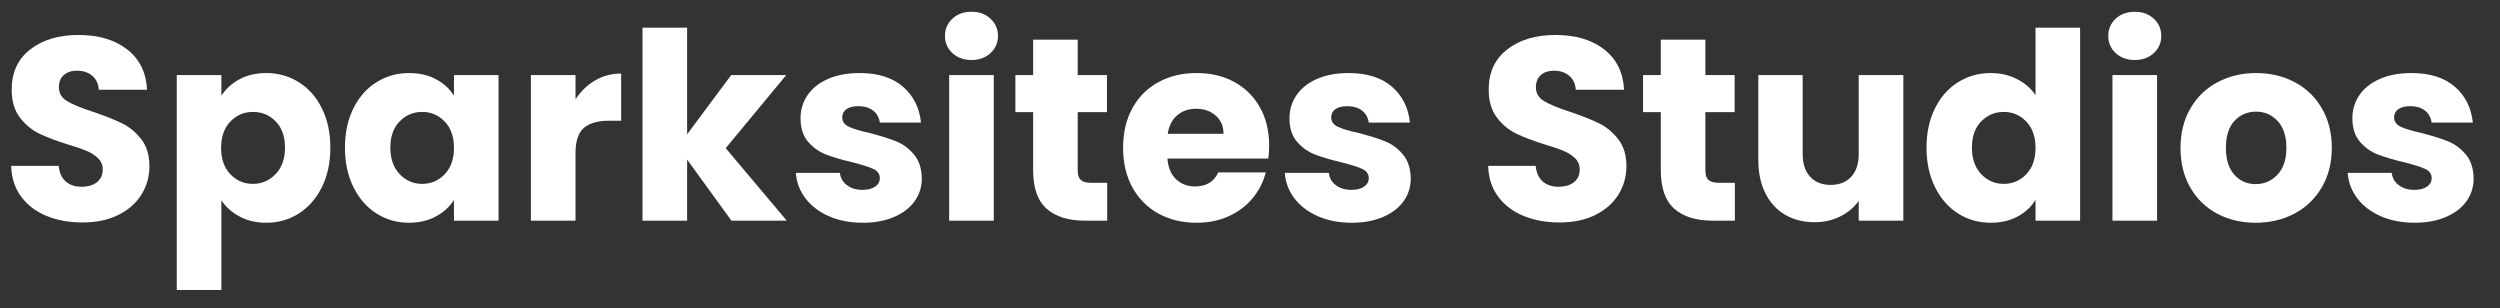 <svg version="1.0" preserveAspectRatio="xMidYMid meet" viewBox="0 361.584 814.86 100.44" zoomAndPan="magnify" xmlns:xlink="http://www.w3.org/1999/xlink" xmlns="http://www.w3.org/2000/svg" style="max-height: 500px" width="814.86" height="100.44"><rect x="0" y="361.584" width="814.86" height="100.44" fill="#333333" stroke="none"/><defs><g/></defs><g fill-opacity="1" fill="#ffffff"><g transform="translate(0.075, 433.5)"><g><path d="M 26.859 0.594 C 22.492 0.594 18.582 -0.113 15.125 -1.531 C 11.664 -2.945 8.898 -5.039 6.828 -7.812 C 4.766 -10.594 3.676 -13.938 3.562 -17.844 L 19.047 -17.844 C 19.266 -15.633 20.023 -13.945 21.328 -12.781 C 22.641 -11.625 24.344 -11.047 26.438 -11.047 C 28.594 -11.047 30.289 -11.539 31.531 -12.531 C 32.781 -13.531 33.406 -14.906 33.406 -16.656 C 33.406 -18.133 32.91 -19.352 31.922 -20.312 C 30.93 -21.281 29.711 -22.07 28.266 -22.688 C 26.816 -23.312 24.758 -24.02 22.094 -24.812 C 18.238 -26.008 15.094 -27.203 12.656 -28.391 C 10.227 -29.578 8.133 -31.332 6.375 -33.656 C 4.613 -35.977 3.734 -39.008 3.734 -42.75 C 3.734 -48.301 5.742 -52.648 9.766 -55.797 C 13.797 -58.941 19.039 -60.516 25.5 -60.516 C 32.07 -60.516 37.367 -58.941 41.391 -55.797 C 45.422 -52.648 47.578 -48.273 47.859 -42.672 L 32.125 -42.672 C 32.008 -44.598 31.301 -46.113 30 -47.219 C 28.695 -48.32 27.023 -48.875 24.984 -48.875 C 23.234 -48.875 21.816 -48.406 20.734 -47.469 C 19.66 -46.531 19.125 -45.188 19.125 -43.438 C 19.125 -41.508 20.031 -40.004 21.844 -38.922 C 23.656 -37.848 26.488 -36.688 30.344 -35.438 C 34.195 -34.133 37.328 -32.891 39.734 -31.703 C 42.141 -30.516 44.223 -28.785 45.984 -26.516 C 47.742 -24.254 48.625 -21.336 48.625 -17.766 C 48.625 -14.367 47.758 -11.281 46.031 -8.5 C 44.301 -5.719 41.789 -3.504 38.5 -1.859 C 35.219 -0.223 31.336 0.594 26.859 0.594 Z M 26.859 0.594"/></g></g></g><g fill-opacity="1" fill="#ffffff"><g transform="translate(52.348, 433.5)"><g><path d="M 19.812 -40.719 C 21.227 -42.926 23.18 -44.707 25.672 -46.062 C 28.16 -47.426 31.078 -48.109 34.422 -48.109 C 38.336 -48.109 41.879 -47.113 45.047 -45.125 C 48.223 -43.145 50.727 -40.312 52.562 -36.625 C 54.406 -32.945 55.328 -28.672 55.328 -23.797 C 55.328 -18.922 54.406 -14.629 52.562 -10.922 C 50.727 -7.211 48.223 -4.348 45.047 -2.328 C 41.879 -0.316 38.336 0.688 34.422 0.688 C 31.141 0.688 28.238 0.004 25.719 -1.359 C 23.195 -2.723 21.227 -4.477 19.812 -6.625 L 19.812 22.609 L 5.266 22.609 L 5.266 -47.438 L 19.812 -47.438 Z M 40.547 -23.797 C 40.547 -27.422 39.539 -30.266 37.531 -32.328 C 35.52 -34.398 33.039 -35.438 30.094 -35.438 C 27.195 -35.438 24.742 -34.391 22.734 -32.297 C 20.723 -30.203 19.719 -27.344 19.719 -23.719 C 19.719 -20.094 20.723 -17.227 22.734 -15.125 C 24.742 -13.031 27.195 -11.984 30.094 -11.984 C 32.977 -11.984 35.441 -13.047 37.484 -15.172 C 39.523 -17.297 40.547 -20.172 40.547 -23.797 Z M 40.547 -23.797"/></g></g></g><g fill-opacity="1" fill="#ffffff"><g transform="translate(110.06, 433.5)"><g><path d="M 2.375 -23.797 C 2.375 -28.672 3.297 -32.945 5.141 -36.625 C 6.984 -40.312 9.488 -43.145 12.656 -45.125 C 15.832 -47.113 19.379 -48.109 23.297 -48.109 C 26.641 -48.109 29.57 -47.426 32.094 -46.062 C 34.613 -44.707 36.551 -42.926 37.906 -40.719 L 37.906 -47.438 L 52.438 -47.438 L 52.438 0 L 37.906 0 L 37.906 -6.719 C 36.488 -4.508 34.52 -2.723 32 -1.359 C 29.477 0.004 26.547 0.688 23.203 0.688 C 19.348 0.688 15.832 -0.316 12.656 -2.328 C 9.488 -4.348 6.984 -7.211 5.141 -10.922 C 3.297 -14.629 2.375 -18.922 2.375 -23.797 Z M 37.906 -23.719 C 37.906 -27.344 36.898 -30.203 34.891 -32.297 C 32.879 -34.391 30.43 -35.438 27.547 -35.438 C 24.648 -35.438 22.195 -34.398 20.188 -32.328 C 18.176 -30.266 17.172 -27.422 17.172 -23.797 C 17.172 -20.172 18.176 -17.297 20.188 -15.172 C 22.195 -13.047 24.648 -11.984 27.547 -11.984 C 30.43 -11.984 32.879 -13.031 34.891 -15.125 C 36.898 -17.227 37.906 -20.094 37.906 -23.719 Z M 37.906 -23.719"/></g></g></g><g fill-opacity="1" fill="#ffffff"><g transform="translate(167.772, 433.5)"><g><path d="M 19.812 -39.531 C 21.508 -42.133 23.629 -44.188 26.172 -45.688 C 28.723 -47.188 31.562 -47.938 34.688 -47.938 L 34.688 -32.562 L 30.688 -32.562 C 27.062 -32.562 24.344 -31.781 22.531 -30.219 C 20.719 -28.656 19.812 -25.922 19.812 -22.016 L 19.812 0 L 5.266 0 L 5.266 -47.438 L 19.812 -47.438 Z M 19.812 -39.531"/></g></g></g><g fill-opacity="1" fill="#ffffff"><g transform="translate(204.151, 433.5)"><g><path d="M 34.25 0 L 19.812 -19.891 L 19.812 0 L 5.266 0 L 5.266 -62.906 L 19.812 -62.906 L 19.812 -28.141 L 34.172 -47.438 L 52.109 -47.438 L 32.391 -23.625 L 52.281 0 Z M 34.25 0"/></g></g></g><g fill-opacity="1" fill="#ffffff"><g transform="translate(256.678, 433.5)"><g><path d="M 24.562 0.688 C 20.426 0.688 16.742 -0.02 13.516 -1.438 C 10.285 -2.852 7.734 -4.797 5.859 -7.266 C 3.992 -9.734 2.945 -12.5 2.719 -15.562 L 17.078 -15.562 C 17.254 -13.914 18.02 -12.582 19.375 -11.562 C 20.738 -10.539 22.41 -10.031 24.391 -10.031 C 26.203 -10.031 27.602 -10.383 28.594 -11.094 C 29.594 -11.801 30.094 -12.723 30.094 -13.859 C 30.094 -15.211 29.383 -16.211 27.969 -16.859 C 26.551 -17.516 24.254 -18.242 21.078 -19.047 C 17.68 -19.836 14.848 -20.672 12.578 -21.547 C 10.316 -22.422 8.363 -23.805 6.719 -25.703 C 5.07 -27.609 4.25 -30.176 4.25 -33.406 C 4.25 -36.125 5 -38.602 6.5 -40.844 C 8 -43.082 10.207 -44.852 13.125 -46.156 C 16.051 -47.457 19.523 -48.109 23.547 -48.109 C 29.492 -48.109 34.18 -46.633 37.609 -43.688 C 41.035 -40.738 43.004 -36.828 43.516 -31.953 L 30.094 -31.953 C 29.863 -33.598 29.141 -34.898 27.922 -35.859 C 26.703 -36.828 25.102 -37.312 23.125 -37.312 C 21.414 -37.312 20.109 -36.984 19.203 -36.328 C 18.297 -35.68 17.844 -34.789 17.844 -33.656 C 17.844 -32.301 18.566 -31.281 20.016 -30.594 C 21.461 -29.914 23.719 -29.238 26.781 -28.562 C 30.289 -27.656 33.148 -26.758 35.359 -25.875 C 37.566 -25 39.504 -23.582 41.172 -21.625 C 42.848 -19.676 43.719 -17.055 43.781 -13.766 C 43.781 -10.992 43 -8.516 41.438 -6.328 C 39.875 -4.148 37.633 -2.438 34.719 -1.188 C 31.801 0.062 28.414 0.688 24.562 0.688 Z M 24.562 0.688"/></g></g></g><g fill-opacity="1" fill="#ffffff"><g transform="translate(304.106, 433.5)"><g><path d="M 12.578 -52.359 C 10.023 -52.359 7.941 -53.109 6.328 -54.609 C 4.711 -56.109 3.906 -57.969 3.906 -60.188 C 3.906 -62.445 4.711 -64.328 6.328 -65.828 C 7.941 -67.328 10.023 -68.078 12.578 -68.078 C 15.066 -68.078 17.117 -67.328 18.734 -65.828 C 20.359 -64.328 21.172 -62.445 21.172 -60.188 C 21.172 -57.969 20.359 -56.109 18.734 -54.609 C 17.117 -53.109 15.066 -52.359 12.578 -52.359 Z M 19.812 -47.438 L 19.812 0 L 5.266 0 L 5.266 -47.438 Z M 19.812 -47.438"/></g></g></g><g fill-opacity="1" fill="#ffffff"><g transform="translate(329.18, 433.5)"><g><path d="M 31.703 -12.328 L 31.703 0 L 24.312 0 C 19.039 0 14.93 -1.285 11.984 -3.859 C 9.035 -6.441 7.562 -10.648 7.562 -16.484 L 7.562 -35.359 L 1.781 -35.359 L 1.781 -47.438 L 7.562 -47.438 L 7.562 -58.984 L 22.094 -58.984 L 22.094 -47.438 L 31.625 -47.438 L 31.625 -35.359 L 22.094 -35.359 L 22.094 -16.312 C 22.094 -14.895 22.43 -13.875 23.109 -13.25 C 23.797 -12.633 24.93 -12.328 26.516 -12.328 Z M 31.703 -12.328"/></g></g></g><g fill-opacity="1" fill="#ffffff"><g transform="translate(363.689, 433.5)"><g><path d="M 49.984 -24.484 C 49.984 -23.117 49.895 -21.703 49.719 -20.234 L 16.828 -20.234 C 17.055 -17.285 18.004 -15.031 19.672 -13.469 C 21.348 -11.914 23.406 -11.141 25.844 -11.141 C 29.469 -11.141 31.988 -12.664 33.406 -15.719 L 48.875 -15.719 C 48.082 -12.602 46.648 -9.797 44.578 -7.297 C 42.516 -4.805 39.922 -2.852 36.797 -1.438 C 33.68 -0.02 30.195 0.688 26.344 0.688 C 21.695 0.688 17.562 -0.301 13.938 -2.281 C 10.312 -4.27 7.477 -7.102 5.438 -10.781 C 3.395 -14.469 2.375 -18.781 2.375 -23.719 C 2.375 -28.645 3.379 -32.945 5.391 -36.625 C 7.41 -40.312 10.234 -43.145 13.859 -45.125 C 17.484 -47.113 21.645 -48.109 26.344 -48.109 C 30.938 -48.109 35.016 -47.145 38.578 -45.219 C 42.148 -43.289 44.941 -40.539 46.953 -36.969 C 48.973 -33.406 49.984 -29.242 49.984 -24.484 Z M 35.109 -28.312 C 35.109 -30.801 34.254 -32.781 32.547 -34.25 C 30.848 -35.727 28.727 -36.469 26.188 -36.469 C 23.75 -36.469 21.691 -35.758 20.016 -34.344 C 18.348 -32.926 17.316 -30.914 16.922 -28.312 Z M 35.109 -28.312"/></g></g></g><g fill-opacity="1" fill="#ffffff"><g transform="translate(416.046, 433.5)"><g><path d="M 24.562 0.688 C 20.426 0.688 16.742 -0.02 13.516 -1.438 C 10.285 -2.852 7.734 -4.797 5.859 -7.266 C 3.992 -9.734 2.945 -12.5 2.719 -15.562 L 17.078 -15.562 C 17.254 -13.914 18.02 -12.582 19.375 -11.562 C 20.738 -10.539 22.41 -10.031 24.391 -10.031 C 26.203 -10.031 27.602 -10.383 28.594 -11.094 C 29.594 -11.801 30.094 -12.723 30.094 -13.859 C 30.094 -15.211 29.383 -16.211 27.969 -16.859 C 26.551 -17.516 24.254 -18.242 21.078 -19.047 C 17.68 -19.836 14.848 -20.672 12.578 -21.547 C 10.316 -22.422 8.363 -23.805 6.719 -25.703 C 5.07 -27.609 4.25 -30.176 4.25 -33.406 C 4.25 -36.125 5 -38.602 6.5 -40.844 C 8 -43.082 10.207 -44.852 13.125 -46.156 C 16.051 -47.457 19.523 -48.109 23.547 -48.109 C 29.492 -48.109 34.18 -46.633 37.609 -43.688 C 41.035 -40.738 43.004 -36.828 43.516 -31.953 L 30.094 -31.953 C 29.863 -33.598 29.141 -34.898 27.922 -35.859 C 26.703 -36.828 25.102 -37.312 23.125 -37.312 C 21.414 -37.312 20.109 -36.984 19.203 -36.328 C 18.297 -35.68 17.844 -34.789 17.844 -33.656 C 17.844 -32.301 18.566 -31.281 20.016 -30.594 C 21.461 -29.914 23.719 -29.238 26.781 -28.562 C 30.289 -27.656 33.148 -26.758 35.359 -25.875 C 37.566 -25 39.504 -23.582 41.172 -21.625 C 42.848 -19.676 43.719 -17.055 43.781 -13.766 C 43.781 -10.992 43 -8.516 41.438 -6.328 C 39.875 -4.148 37.633 -2.438 34.719 -1.188 C 31.801 0.062 28.414 0.688 24.562 0.688 Z M 24.562 0.688"/></g></g></g><g fill-opacity="1" fill="#ffffff"><g transform="translate(463.474, 433.5)"><g/></g></g><g fill-opacity="1" fill="#ffffff"><g transform="translate(481.493, 433.5)"><g><path d="M 26.859 0.594 C 22.492 0.594 18.582 -0.113 15.125 -1.531 C 11.664 -2.945 8.898 -5.039 6.828 -7.812 C 4.766 -10.594 3.676 -13.938 3.562 -17.844 L 19.047 -17.844 C 19.266 -15.633 20.023 -13.945 21.328 -12.781 C 22.641 -11.625 24.344 -11.047 26.438 -11.047 C 28.594 -11.047 30.289 -11.539 31.531 -12.531 C 32.781 -13.531 33.406 -14.906 33.406 -16.656 C 33.406 -18.133 32.91 -19.352 31.922 -20.312 C 30.93 -21.281 29.711 -22.07 28.266 -22.688 C 26.816 -23.312 24.758 -24.02 22.094 -24.812 C 18.238 -26.008 15.094 -27.203 12.656 -28.391 C 10.227 -29.578 8.133 -31.332 6.375 -33.656 C 4.613 -35.977 3.734 -39.008 3.734 -42.75 C 3.734 -48.301 5.742 -52.648 9.766 -55.797 C 13.797 -58.941 19.039 -60.516 25.5 -60.516 C 32.07 -60.516 37.367 -58.941 41.391 -55.797 C 45.422 -52.648 47.578 -48.273 47.859 -42.672 L 32.125 -42.672 C 32.008 -44.598 31.301 -46.113 30 -47.219 C 28.695 -48.32 27.023 -48.875 24.984 -48.875 C 23.234 -48.875 21.816 -48.406 20.734 -47.469 C 19.66 -46.531 19.125 -45.188 19.125 -43.438 C 19.125 -41.508 20.031 -40.004 21.844 -38.922 C 23.656 -37.848 26.488 -36.688 30.344 -35.438 C 34.195 -34.133 37.328 -32.891 39.734 -31.703 C 42.141 -30.516 44.223 -28.785 45.984 -26.516 C 47.742 -24.254 48.625 -21.336 48.625 -17.766 C 48.625 -14.367 47.758 -11.281 46.031 -8.5 C 44.301 -5.719 41.789 -3.504 38.5 -1.859 C 35.219 -0.223 31.336 0.594 26.859 0.594 Z M 26.859 0.594"/></g></g></g><g fill-opacity="1" fill="#ffffff"><g transform="translate(533.766, 433.5)"><g><path d="M 31.703 -12.328 L 31.703 0 L 24.312 0 C 19.039 0 14.93 -1.285 11.984 -3.859 C 9.035 -6.441 7.562 -10.648 7.562 -16.484 L 7.562 -35.359 L 1.781 -35.359 L 1.781 -47.438 L 7.562 -47.438 L 7.562 -58.984 L 22.094 -58.984 L 22.094 -47.438 L 31.625 -47.438 L 31.625 -35.359 L 22.094 -35.359 L 22.094 -16.312 C 22.094 -14.895 22.43 -13.875 23.109 -13.25 C 23.797 -12.633 24.93 -12.328 26.516 -12.328 Z M 31.703 -12.328"/></g></g></g><g fill-opacity="1" fill="#ffffff"><g transform="translate(568.274, 433.5)"><g><path d="M 52.109 -47.438 L 52.109 0 L 37.562 0 L 37.562 -6.453 C 36.094 -4.359 34.098 -2.672 31.578 -1.391 C 29.055 -0.117 26.266 0.516 23.203 0.516 C 19.578 0.516 16.375 -0.289 13.594 -1.906 C 10.82 -3.52 8.672 -5.859 7.141 -8.922 C 5.609 -11.984 4.844 -15.582 4.844 -19.719 L 4.844 -47.438 L 19.297 -47.438 L 19.297 -21.672 C 19.297 -18.504 20.113 -16.039 21.75 -14.281 C 23.395 -12.52 25.609 -11.641 28.391 -11.641 C 31.223 -11.641 33.457 -12.52 35.094 -14.281 C 36.738 -16.039 37.562 -18.504 37.562 -21.672 L 37.562 -47.438 Z M 52.109 -47.438"/></g></g></g><g fill-opacity="1" fill="#ffffff"><g transform="translate(625.562, 433.5)"><g><path d="M 2.375 -23.797 C 2.375 -28.672 3.297 -32.945 5.141 -36.625 C 6.984 -40.312 9.488 -43.145 12.656 -45.125 C 15.832 -47.113 19.379 -48.109 23.297 -48.109 C 26.41 -48.109 29.254 -47.457 31.828 -46.156 C 34.41 -44.852 36.438 -43.098 37.906 -40.891 L 37.906 -62.906 L 52.438 -62.906 L 52.438 0 L 37.906 0 L 37.906 -6.797 C 36.551 -4.535 34.613 -2.723 32.094 -1.359 C 29.57 0.004 26.641 0.688 23.297 0.688 C 19.379 0.688 15.832 -0.316 12.656 -2.328 C 9.488 -4.348 6.984 -7.211 5.141 -10.922 C 3.297 -14.629 2.375 -18.922 2.375 -23.797 Z M 37.906 -23.719 C 37.906 -27.344 36.898 -30.203 34.891 -32.297 C 32.879 -34.391 30.43 -35.438 27.547 -35.438 C 24.648 -35.438 22.195 -34.398 20.188 -32.328 C 18.176 -30.266 17.172 -27.422 17.172 -23.797 C 17.172 -20.172 18.176 -17.297 20.188 -15.172 C 22.195 -13.047 24.648 -11.984 27.547 -11.984 C 30.43 -11.984 32.879 -13.031 34.891 -15.125 C 36.898 -17.227 37.906 -20.094 37.906 -23.719 Z M 37.906 -23.719"/></g></g></g><g fill-opacity="1" fill="#ffffff"><g transform="translate(683.274, 433.5)"><g><path d="M 12.578 -52.359 C 10.023 -52.359 7.941 -53.109 6.328 -54.609 C 4.711 -56.109 3.906 -57.969 3.906 -60.188 C 3.906 -62.445 4.711 -64.328 6.328 -65.828 C 7.941 -67.328 10.023 -68.078 12.578 -68.078 C 15.066 -68.078 17.117 -67.328 18.734 -65.828 C 20.359 -64.328 21.172 -62.445 21.172 -60.188 C 21.172 -57.969 20.359 -56.109 18.734 -54.609 C 17.117 -53.109 15.066 -52.359 12.578 -52.359 Z M 19.812 -47.438 L 19.812 0 L 5.266 0 L 5.266 -47.438 Z M 19.812 -47.438"/></g></g></g><g fill-opacity="1" fill="#ffffff"><g transform="translate(708.348, 433.5)"><g><path d="M 26.859 0.688 C 22.211 0.688 18.031 -0.301 14.312 -2.281 C 10.602 -4.27 7.688 -7.102 5.562 -10.781 C 3.438 -14.469 2.375 -18.781 2.375 -23.719 C 2.375 -28.594 3.453 -32.883 5.609 -36.594 C 7.766 -40.301 10.711 -43.145 14.453 -45.125 C 18.191 -47.113 22.383 -48.109 27.031 -48.109 C 31.676 -48.109 35.867 -47.113 39.609 -45.125 C 43.348 -43.145 46.297 -40.301 48.453 -36.594 C 50.609 -32.883 51.688 -28.594 51.688 -23.719 C 51.688 -18.844 50.594 -14.547 48.406 -10.828 C 46.227 -7.117 43.254 -4.27 39.484 -2.281 C 35.711 -0.301 31.504 0.688 26.859 0.688 Z M 26.859 -11.906 C 29.641 -11.906 32.004 -12.922 33.953 -14.953 C 35.91 -16.992 36.891 -19.914 36.891 -23.719 C 36.891 -27.508 35.938 -30.426 34.031 -32.469 C 32.133 -34.508 29.801 -35.531 27.031 -35.531 C 24.195 -35.531 21.844 -34.523 19.969 -32.516 C 18.102 -30.504 17.172 -27.57 17.172 -23.719 C 17.172 -19.914 18.086 -16.992 19.922 -14.953 C 21.766 -12.922 24.078 -11.906 26.859 -11.906 Z M 26.859 -11.906"/></g></g></g><g fill-opacity="1" fill="#ffffff"><g transform="translate(762.491, 433.5)"><g><path d="M 24.562 0.688 C 20.426 0.688 16.742 -0.02 13.516 -1.438 C 10.285 -2.852 7.734 -4.797 5.859 -7.266 C 3.992 -9.734 2.945 -12.5 2.719 -15.562 L 17.078 -15.562 C 17.254 -13.914 18.02 -12.582 19.375 -11.562 C 20.738 -10.539 22.41 -10.031 24.391 -10.031 C 26.203 -10.031 27.602 -10.383 28.594 -11.094 C 29.594 -11.801 30.094 -12.723 30.094 -13.859 C 30.094 -15.211 29.383 -16.211 27.969 -16.859 C 26.551 -17.516 24.254 -18.242 21.078 -19.047 C 17.68 -19.836 14.848 -20.672 12.578 -21.547 C 10.316 -22.422 8.363 -23.805 6.719 -25.703 C 5.07 -27.609 4.25 -30.176 4.25 -33.406 C 4.25 -36.125 5 -38.602 6.5 -40.844 C 8 -43.082 10.207 -44.852 13.125 -46.156 C 16.051 -47.457 19.523 -48.109 23.547 -48.109 C 29.492 -48.109 34.18 -46.633 37.609 -43.688 C 41.035 -40.738 43.004 -36.828 43.516 -31.953 L 30.094 -31.953 C 29.863 -33.598 29.141 -34.898 27.922 -35.859 C 26.703 -36.828 25.102 -37.312 23.125 -37.312 C 21.414 -37.312 20.109 -36.984 19.203 -36.328 C 18.297 -35.68 17.844 -34.789 17.844 -33.656 C 17.844 -32.301 18.566 -31.281 20.016 -30.594 C 21.461 -29.914 23.719 -29.238 26.781 -28.562 C 30.289 -27.656 33.148 -26.758 35.359 -25.875 C 37.566 -25 39.504 -23.582 41.172 -21.625 C 42.848 -19.676 43.719 -17.055 43.781 -13.766 C 43.781 -10.992 43 -8.516 41.438 -6.328 C 39.875 -4.148 37.633 -2.438 34.719 -1.188 C 31.801 0.062 28.414 0.688 24.562 0.688 Z M 24.562 0.688"/></g></g></g></svg>